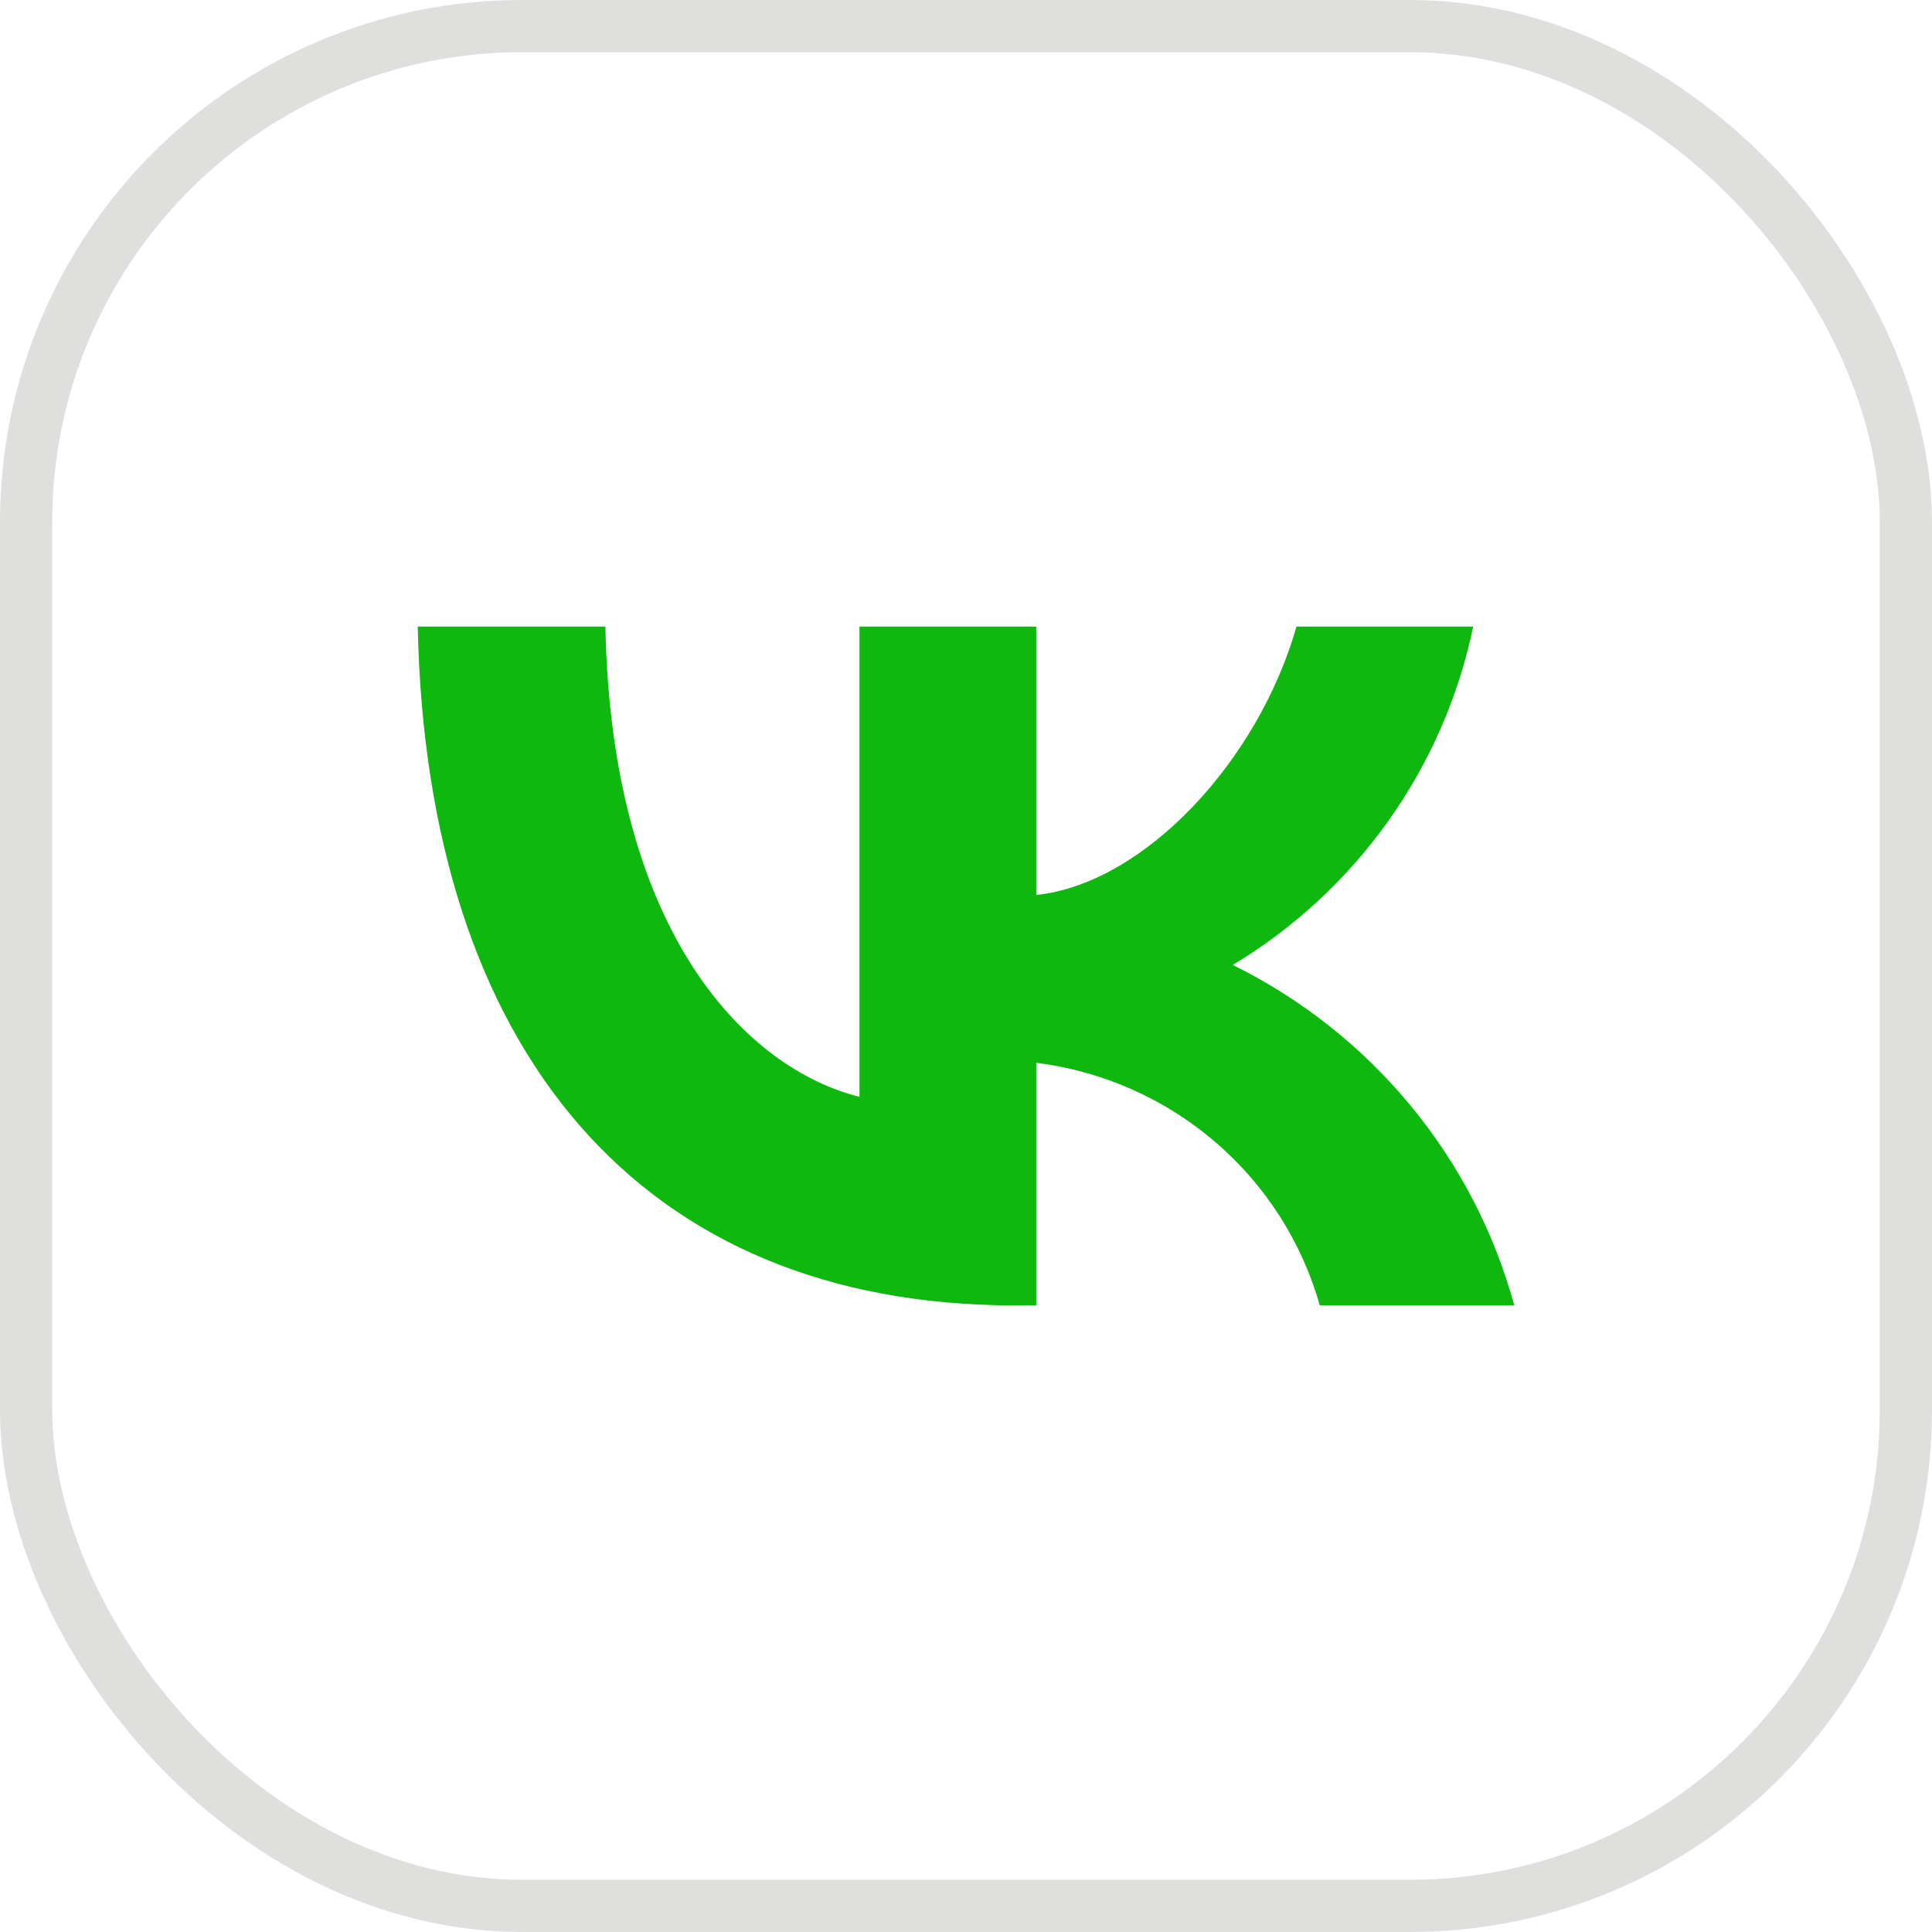 <svg width="37" height="37" viewBox="0 0 37 37" fill="none" xmlns="http://www.w3.org/2000/svg">
<rect x="0.5" y="0.5" width="36" height="36" rx="9.5" stroke="#DFDFDE"/>
<path d="M19.438 25C12.263 25 8.171 20.12 8 12H11.594C11.712 17.96 14.362 20.485 16.46 21.005V12H19.845V17.14C21.917 16.919 24.094 14.577 24.829 12H28.213C27.936 13.336 27.384 14.601 26.592 15.717C25.8 16.832 24.785 17.773 23.609 18.48C24.921 19.127 26.08 20.043 27.009 21.167C27.939 22.29 28.617 23.597 29 25H25.275C24.931 23.781 24.232 22.691 23.266 21.864C22.3 21.038 21.11 20.512 19.845 20.354V25H19.438Z" fill="#0EB80E"/>
</svg>
